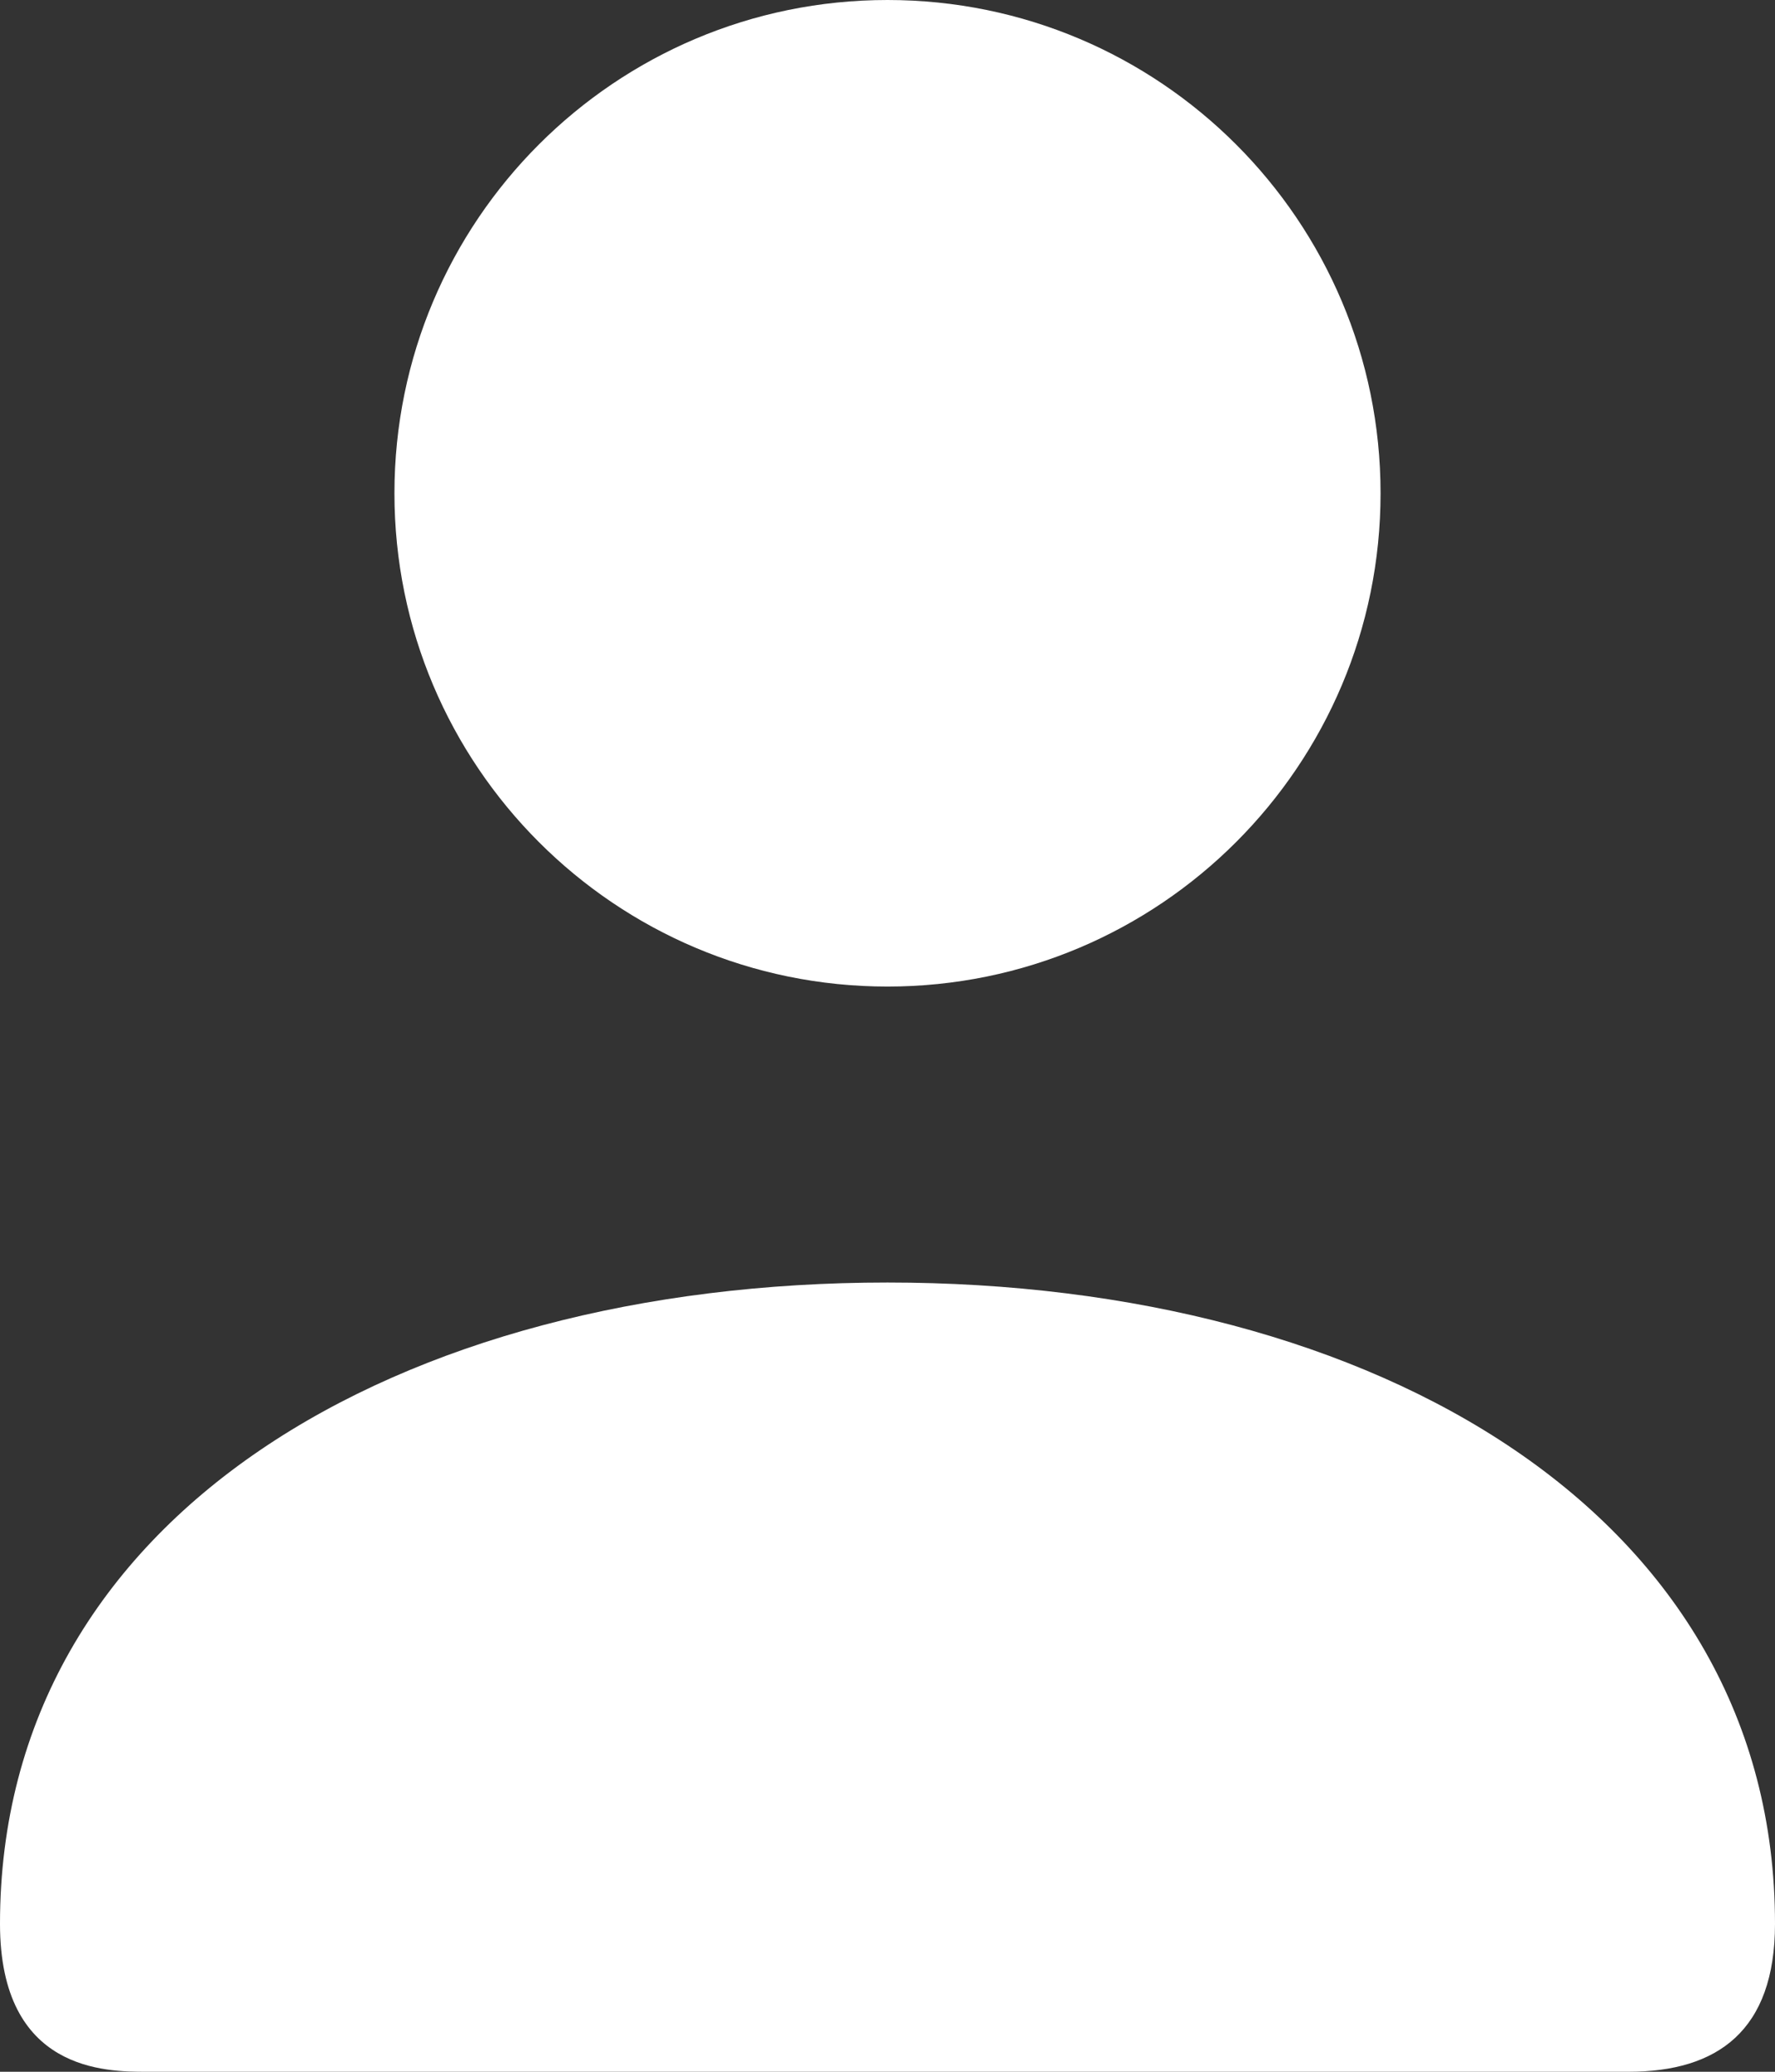 <svg
  width="18"
  height="21"
  viewBox="0 0 18 21"
  fill="none"
  xmlns="http://www.w3.org/2000/svg"
>
  <rect x="0" y="0" width="18" height="21" fill="#333333" stroke="none"/>
  <path
    fillRule="evenodd"
    clipRule="evenodd"
    d="M14 5C14 7.761 11.761 10 9 10C6.239 10 4 7.761 4 5C4 2.239 6.239 0 9 0C11.761 0 14 2.239 14 5ZM0 19.5C0 15.36 4.04 13 9 13C13.96 13 18 15.36 18 19.5C18 20.585 17.416 21 16.515 21H1.485C1.079 21 0 21 0 19.5Z"
    fill="white"
  />
</svg>